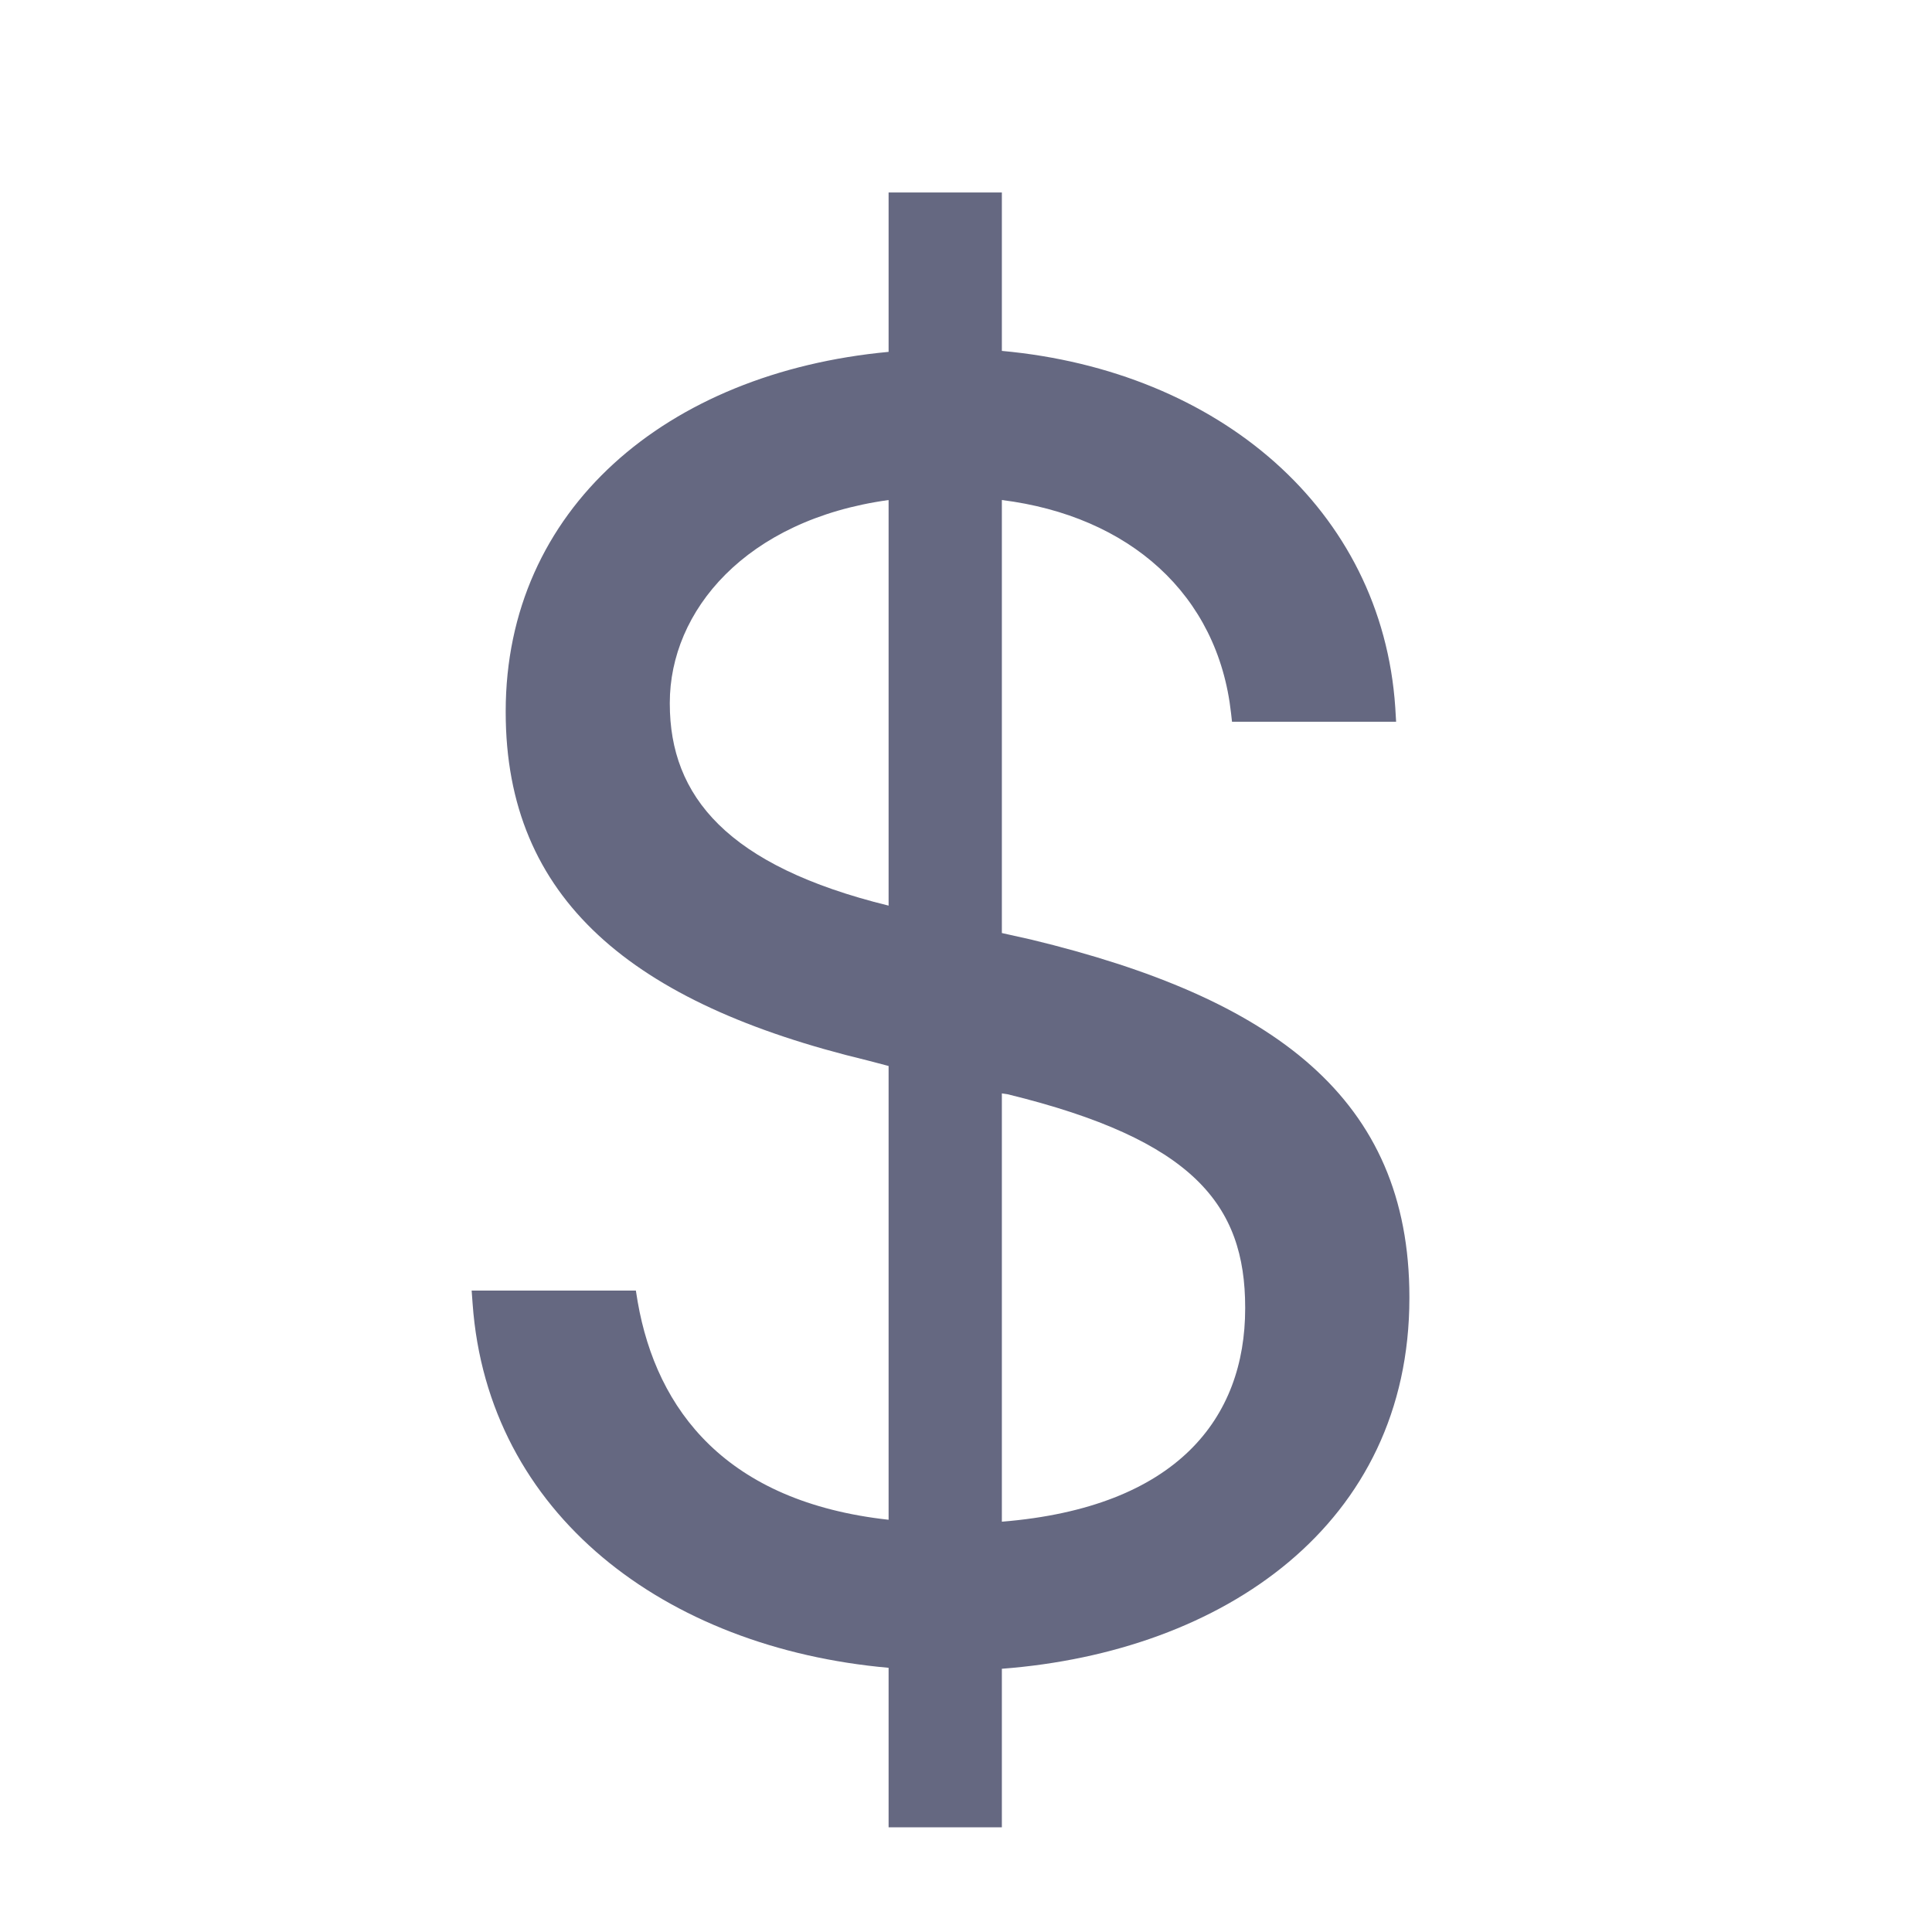 <svg width="16" height="16" viewBox="0 0 16 16" fill="none" xmlns="http://www.w3.org/2000/svg">
<mask id="mask0_4574_55184" style="mask-type:alpha" maskUnits="userSpaceOnUse" x="0" y="0" width="16" height="16">
<rect width="16" height="16" fill="#D9D9D9"/>
</mask>
<g mask="url(#mask0_4574_55184)">
<path d="M7.359 15.133H8.297V13.82C10.133 13.68 11.672 12.625 11.672 10.75V10.742C11.672 9.094 10.547 8.266 8.539 7.781L8.297 7.727V4.141C9.352 4.273 10.086 4.922 10.195 5.906L10.203 5.977H11.562L11.555 5.859C11.445 4.219 10.094 3.07 8.297 2.906V1.594H7.359V2.914C5.516 3.086 4.188 4.219 4.188 5.891V5.898C4.188 7.445 5.234 8.312 7.18 8.781L7.359 8.828V12.586C6.016 12.438 5.438 11.68 5.281 10.781L5.266 10.688H3.906L3.914 10.797C4.039 12.539 5.508 13.648 7.359 13.812V15.133ZM5.547 5.828V5.82C5.547 5.062 6.172 4.305 7.359 4.141V7.5C6.023 7.172 5.547 6.594 5.547 5.828ZM8.344 9.062C9.883 9.438 10.312 9.977 10.312 10.828V10.836C10.312 11.742 9.75 12.484 8.297 12.602V9.055L8.344 9.062Z" fill="#656881"/>
</g>
</svg>
